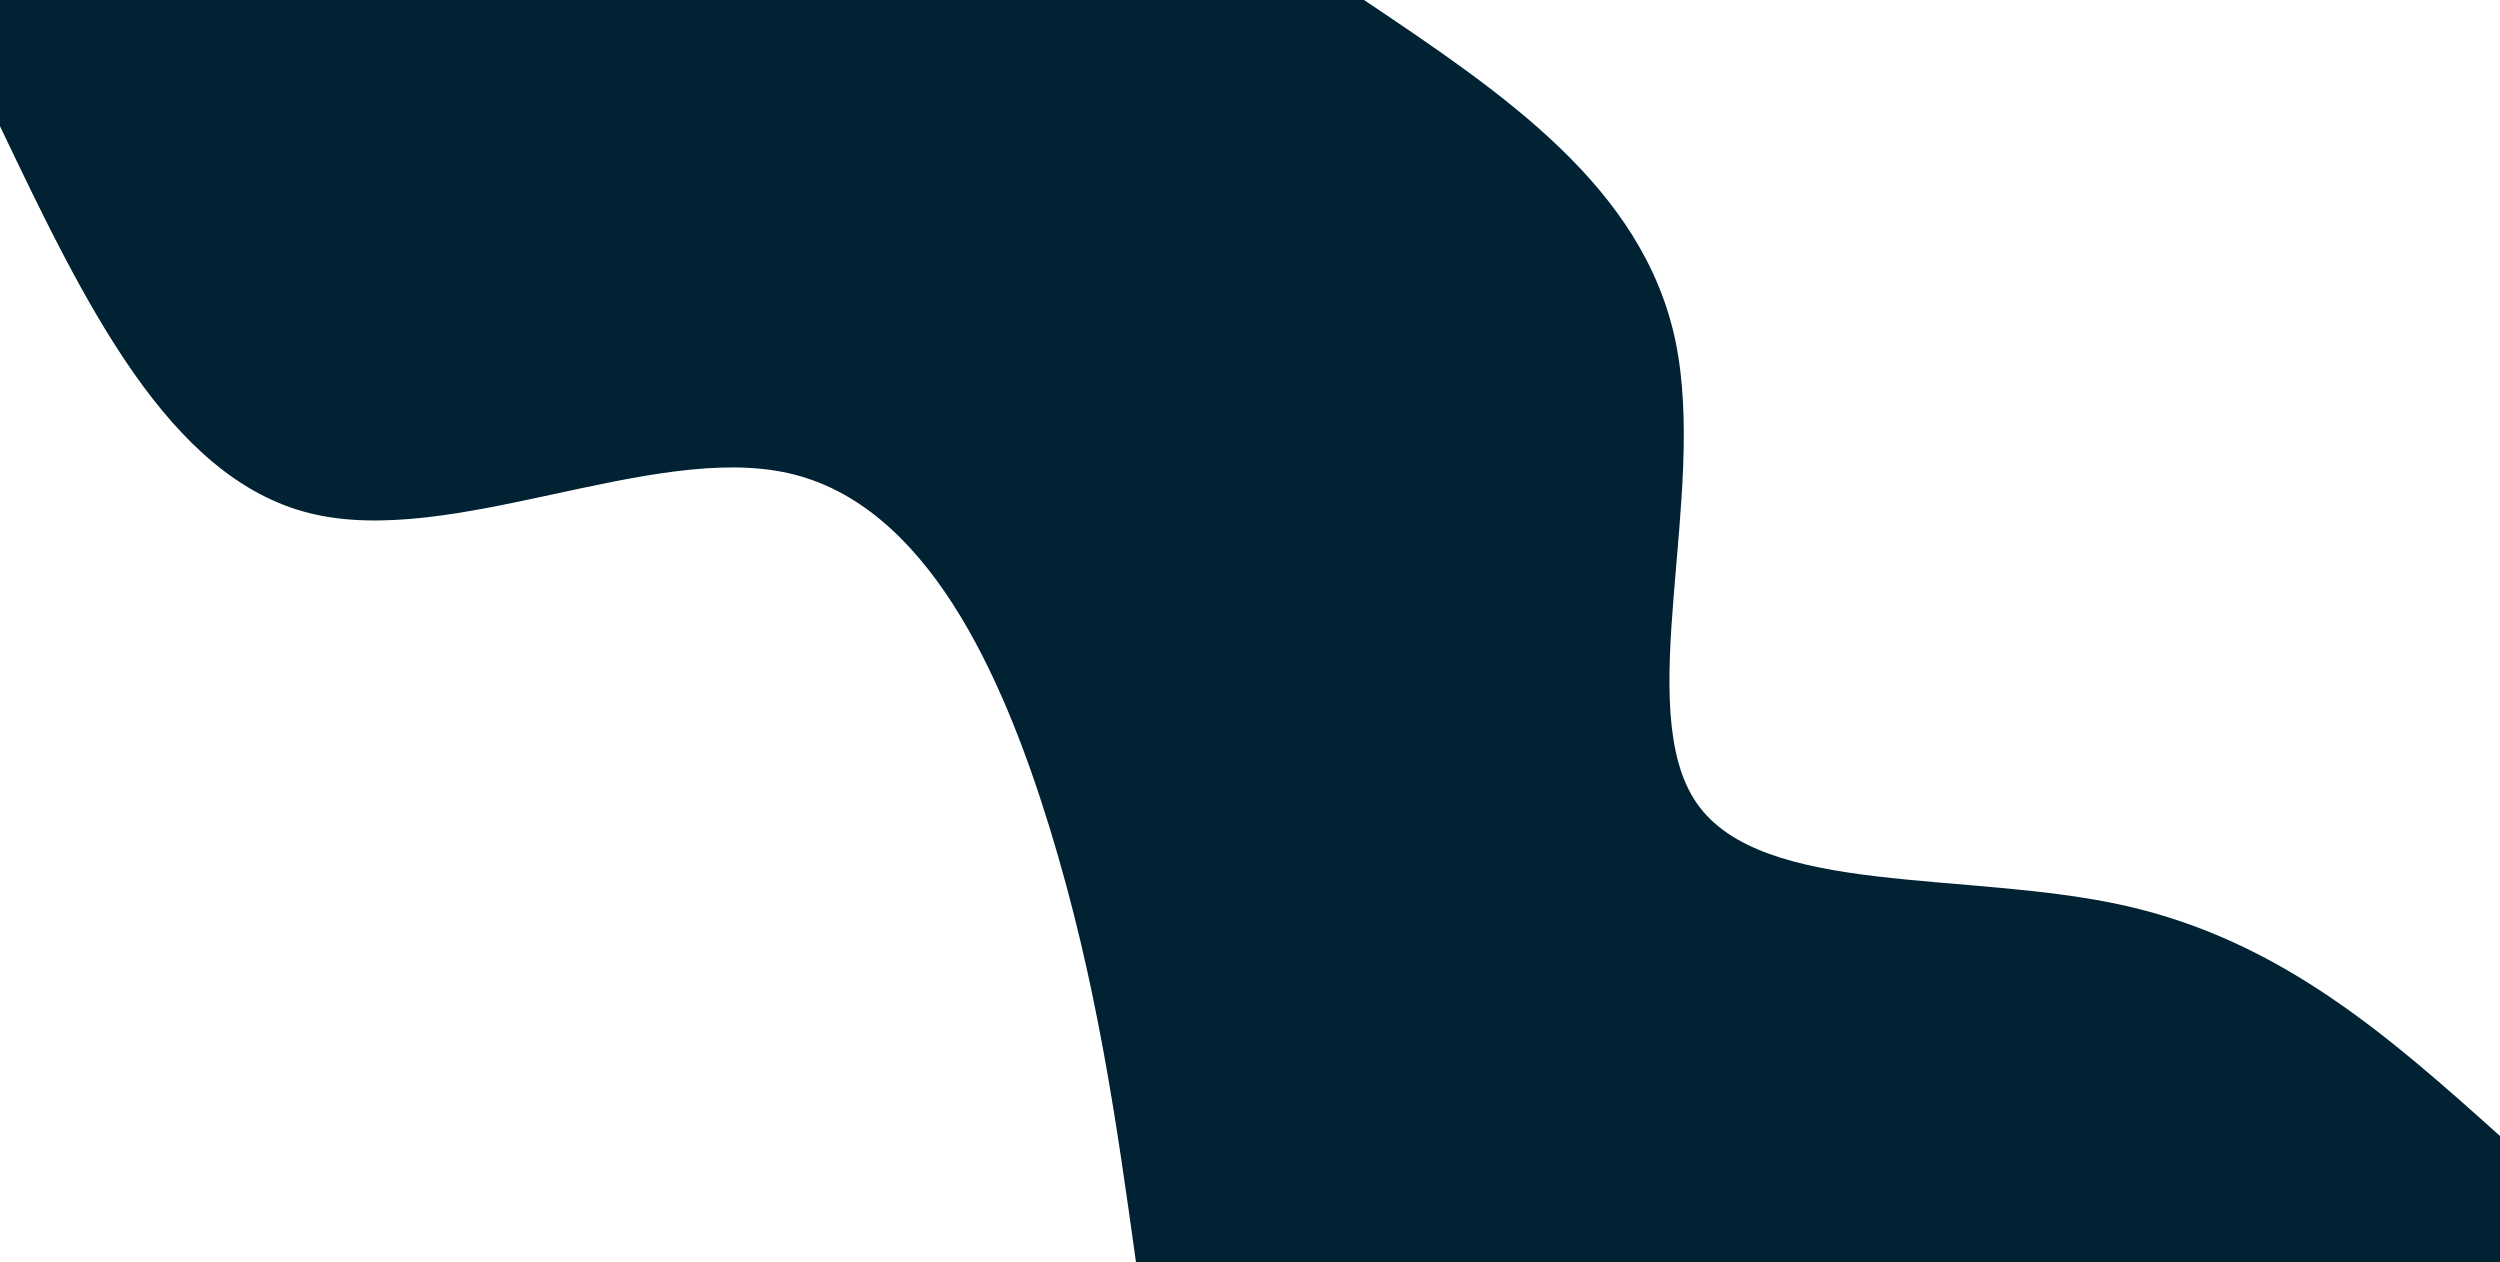 <svg id="visual" viewBox="0 0 2048 1034" width="2048" height="1034" xmlns="http://www.w3.org/2000/svg" xmlns:xlink="http://www.w3.org/1999/xlink" version="1.1"><rect x="0" y="0" width="2048" height="1034" fill="#002233"></rect><defs><linearGradient id="grad1_0" x1="49.5%" y1="0%" x2="100%" y2="100%"><stop offset="10.387%" stop-color="#002233" stop-opacity="1"></stop><stop offset="89.613%" stop-color="#002233" stop-opacity="1"></stop></linearGradient></defs><defs><linearGradient id="grad2_0" x1="0%" y1="0%" x2="50.5%" y2="100%"><stop offset="10.387%" stop-color="#002233" stop-opacity="1"></stop><stop offset="89.613%" stop-color="#002233" stop-opacity="1"></stop></linearGradient></defs><g transform="translate(2048, 0)"><path d="M0 930.6C-89.2 850.7 -178.4 770.9 -307.3 741.9C-436.2 712.9 -604.8 734.8 -658 658C-711.3 581.3 -649.2 405.9 -675.4 279.7C-701.6 153.6 -816.1 76.8 -930.6 0L0 0Z" fill="#FFF"></path></g><g transform="translate(0, 1034)"><path d="M0 -930.6C69 -786.3 137.9 -642.1 254.1 -613.5C370.3 -584.8 533.7 -671.9 646.3 -646.3C758.9 -620.7 820.8 -482.6 859.8 -356.1C898.7 -229.6 914.6 -114.8 930.6 0L0 0Z" fill="#FFF"></path></g></svg>